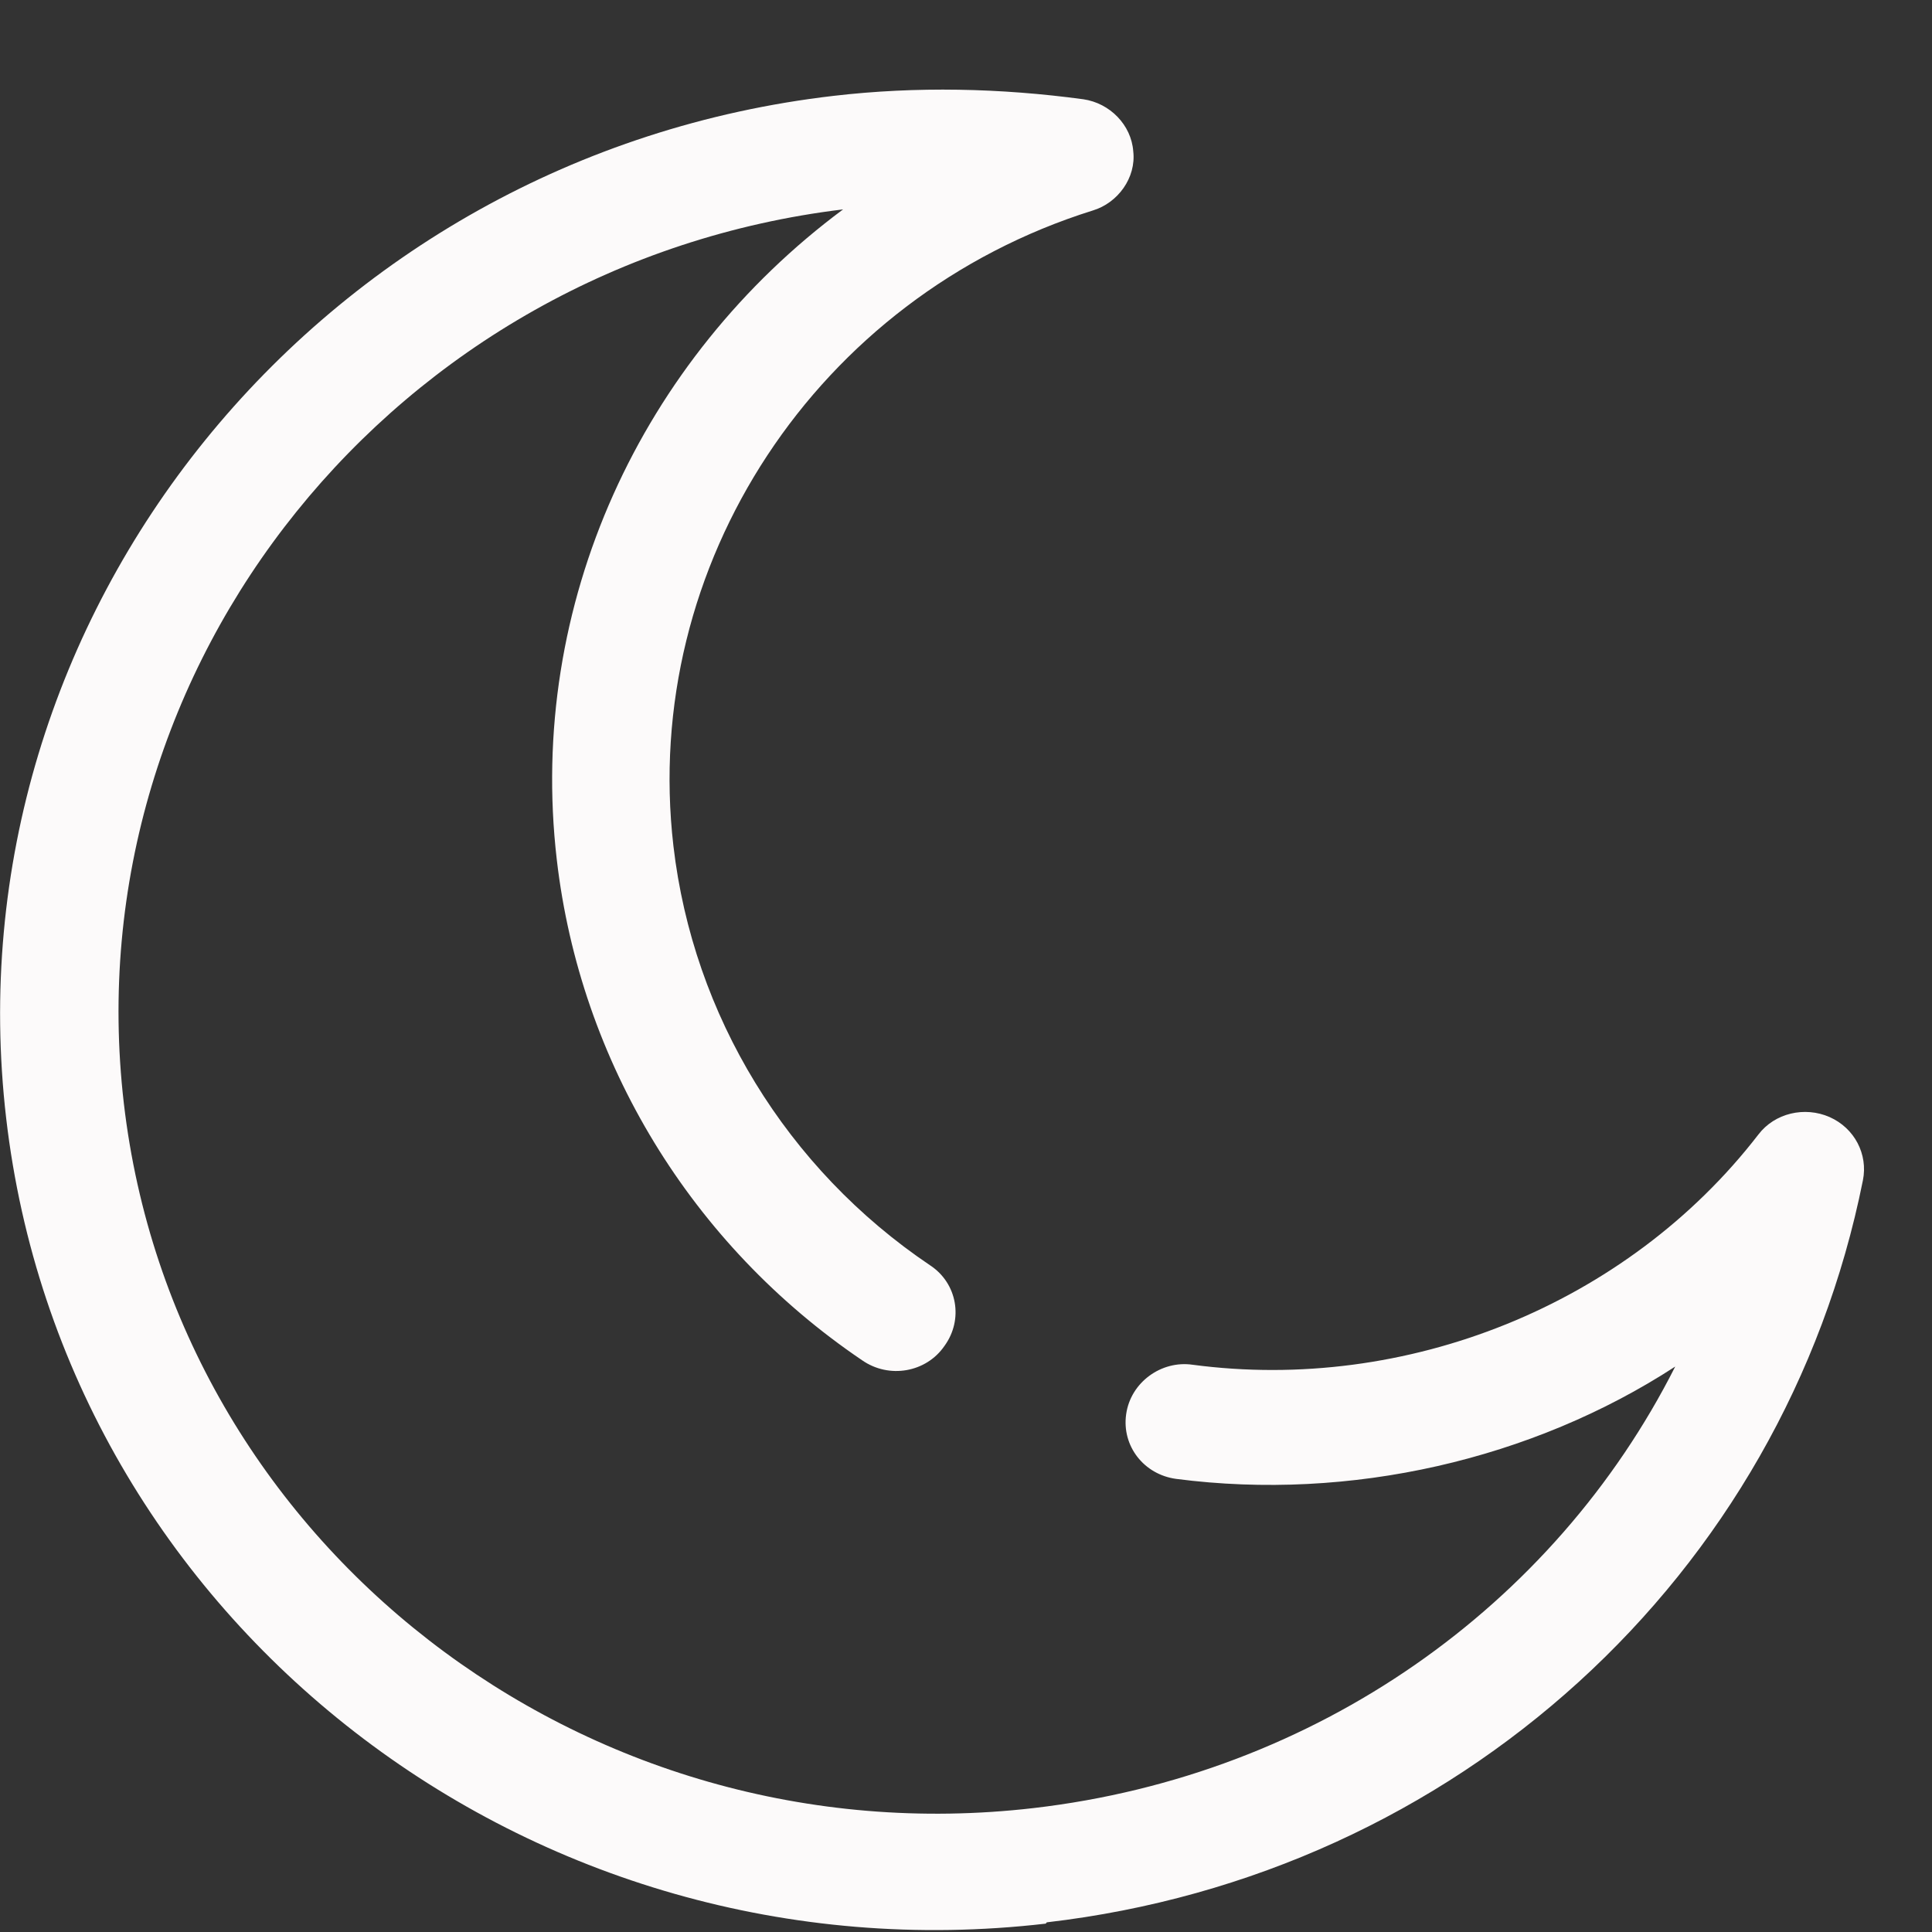 <svg width="21" height="21" viewBox="0 0 21 21" fill="none" xmlns="http://www.w3.org/2000/svg">
<rect x="0" y="0" width="21" height="21" fill="#333333" stroke="none"/>
<path d="M11.367 20.909C5.774 21.558 0.703 17.629 0.067 12.154C-0.569 6.678 3.466 1.692 9.06 1.042C9.96 0.937 10.875 0.957 11.776 1.079C12.064 1.121 12.297 1.358 12.318 1.645C12.351 1.931 12.151 2.206 11.878 2.288C8.877 3.228 6.965 6.143 7.32 9.197C7.534 11.035 8.55 12.704 10.112 13.755C10.404 13.948 10.476 14.342 10.265 14.631C10.067 14.918 9.664 14.99 9.37 14.785C7.515 13.529 6.307 11.542 6.052 9.344C5.729 6.563 6.975 3.902 9.164 2.276C4.297 2.866 0.791 7.212 1.346 11.992C1.901 16.773 6.338 20.221 11.234 19.653C14.303 19.297 16.892 17.46 18.209 14.854C16.655 15.865 14.678 16.321 12.785 16.075C12.433 16.028 12.191 15.716 12.241 15.371C12.29 15.025 12.623 14.785 12.962 14.834C15.286 15.143 17.682 14.185 19.112 12.333C19.29 12.098 19.616 12.023 19.887 12.142C20.158 12.262 20.306 12.546 20.249 12.83C19.387 17.133 15.83 20.378 11.378 20.895L11.367 20.909Z" fill="#FCFAFA"/>
</svg>
